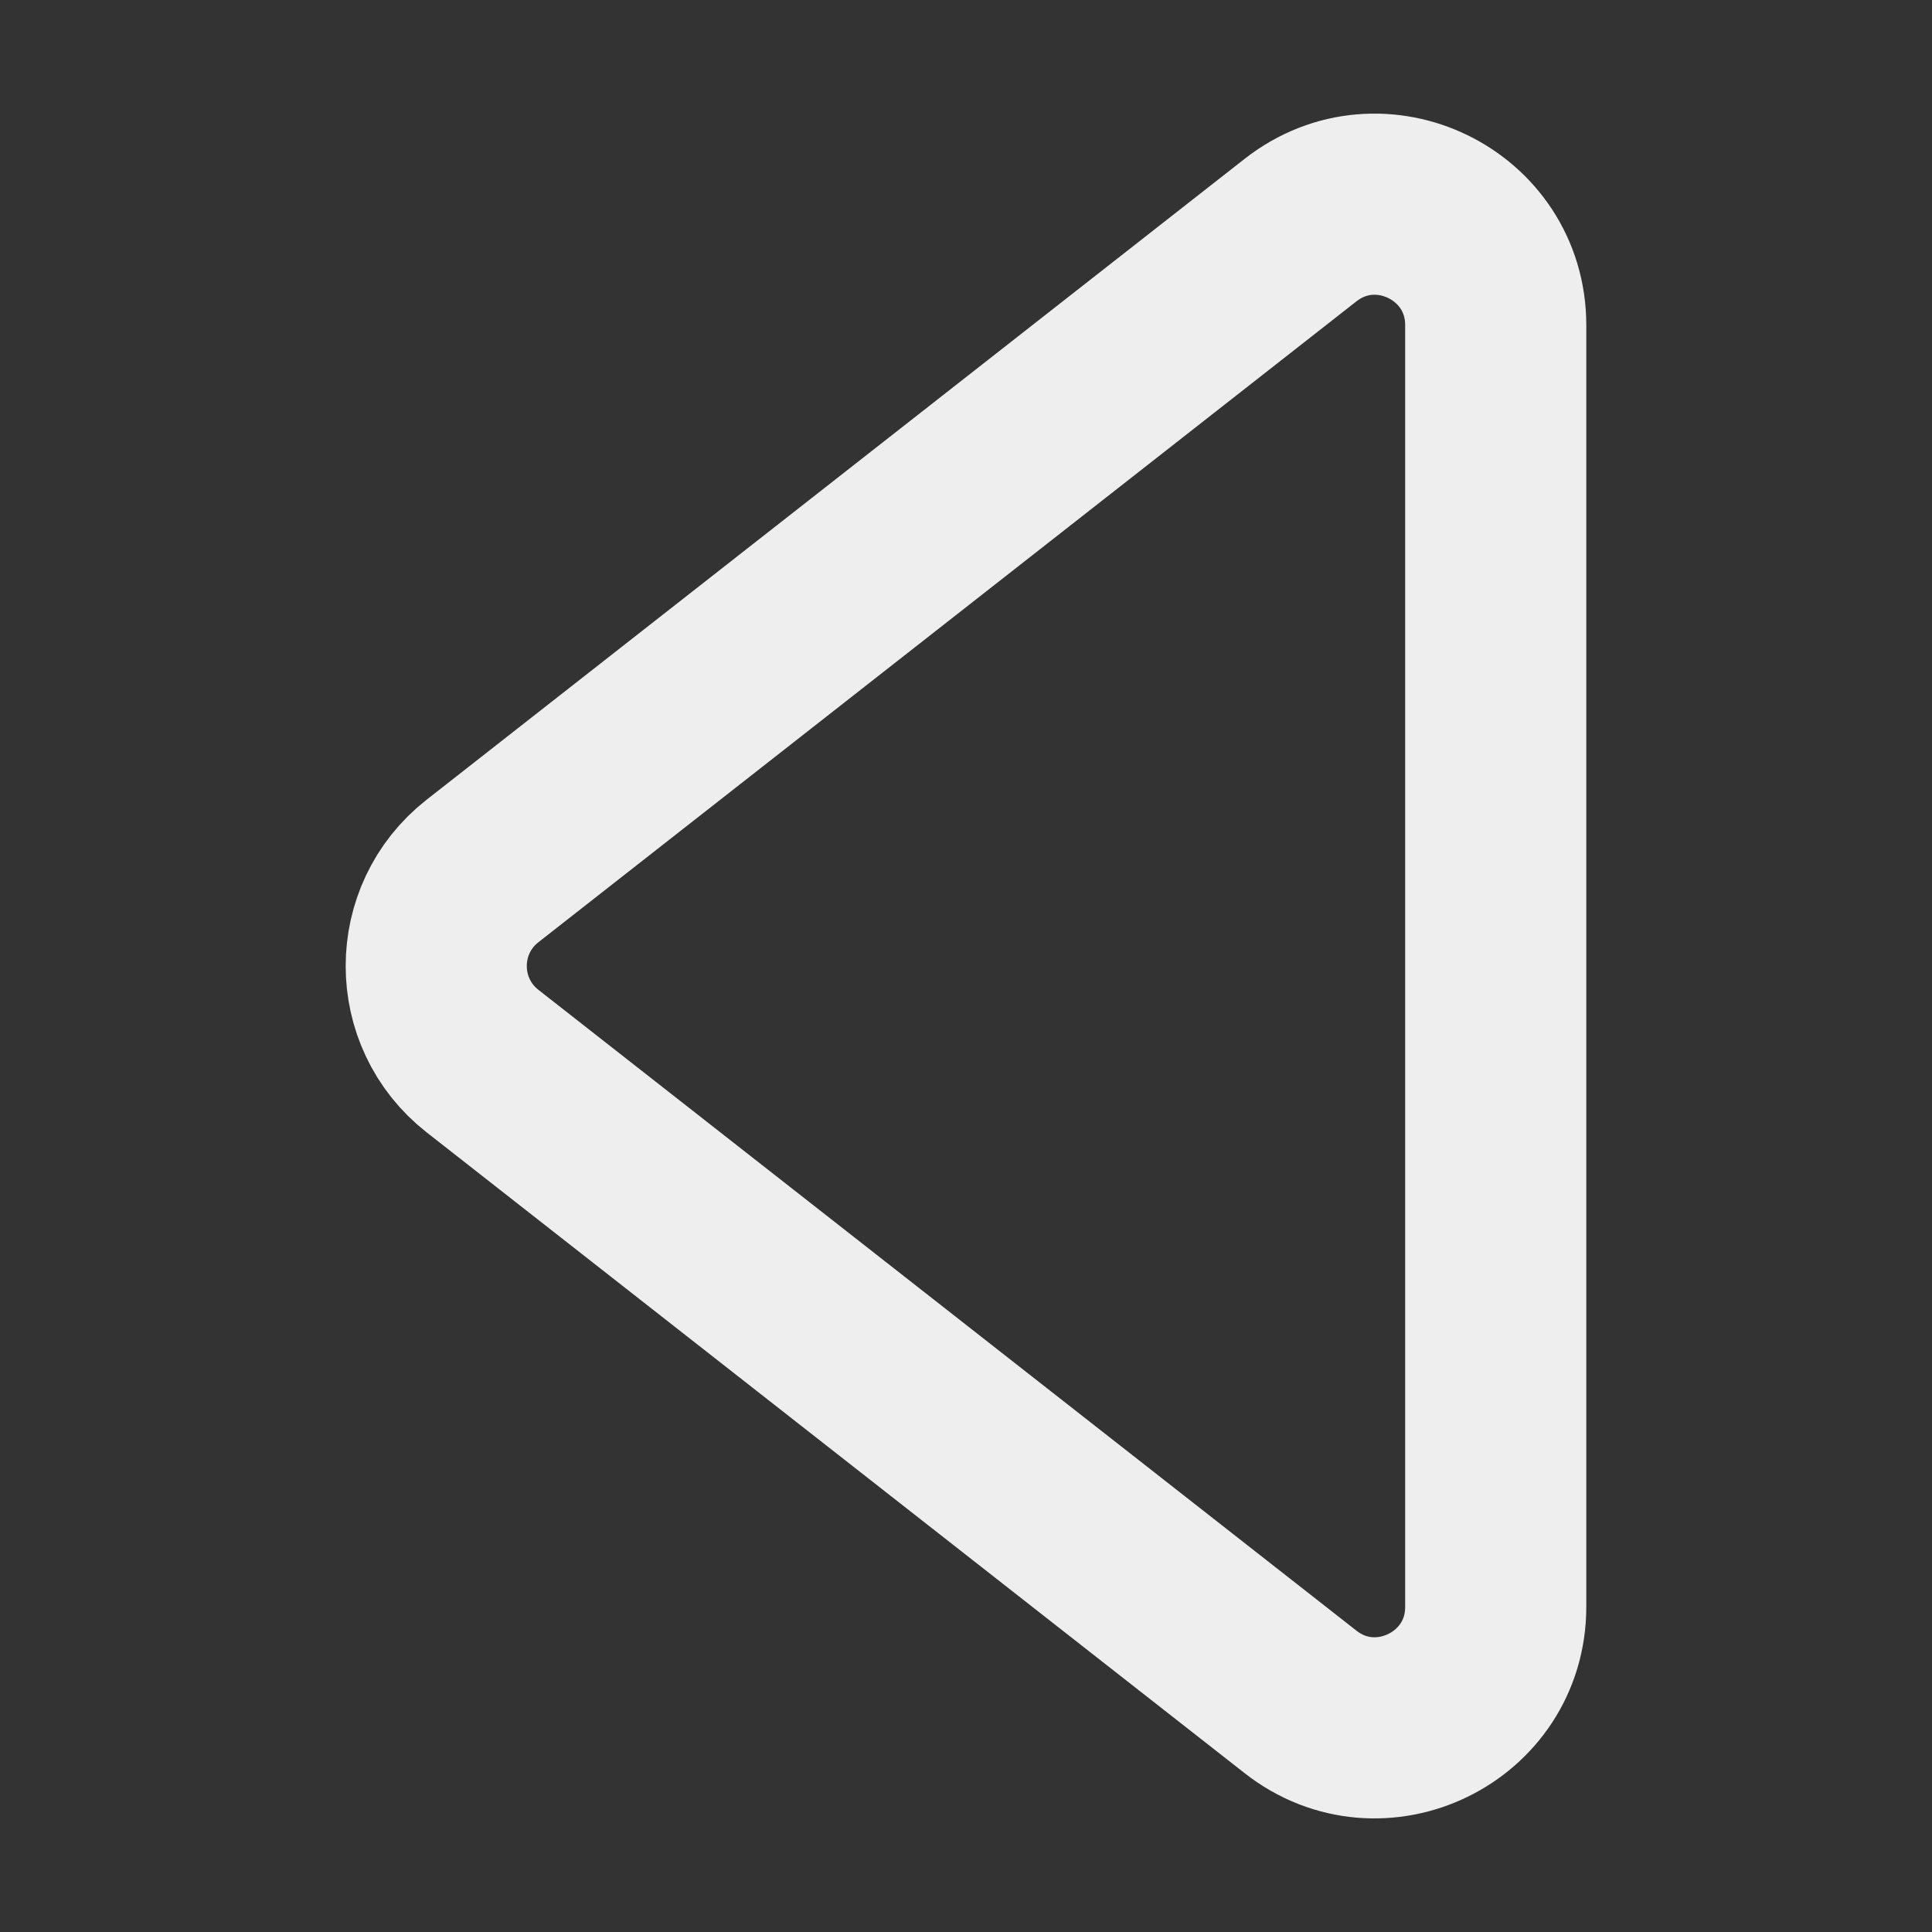 <svg width="32" height="32" viewBox="0 0 32 32" fill="none" xmlns="http://www.w3.org/2000/svg">
<rect x="0" y="0" width="32" height="32" fill="#333333" stroke="none"/>
<path d="M7.992 17.575C6.97 16.774 6.97 15.227 7.992 14.426L21.541 3.811C22.853 2.783 24.774 3.718 24.774 5.385L24.774 26.615C24.774 28.282 22.853 29.218 21.541 28.189L7.992 17.575Z" stroke="#EEEEEE" stroke-width="3"/>
</svg>

